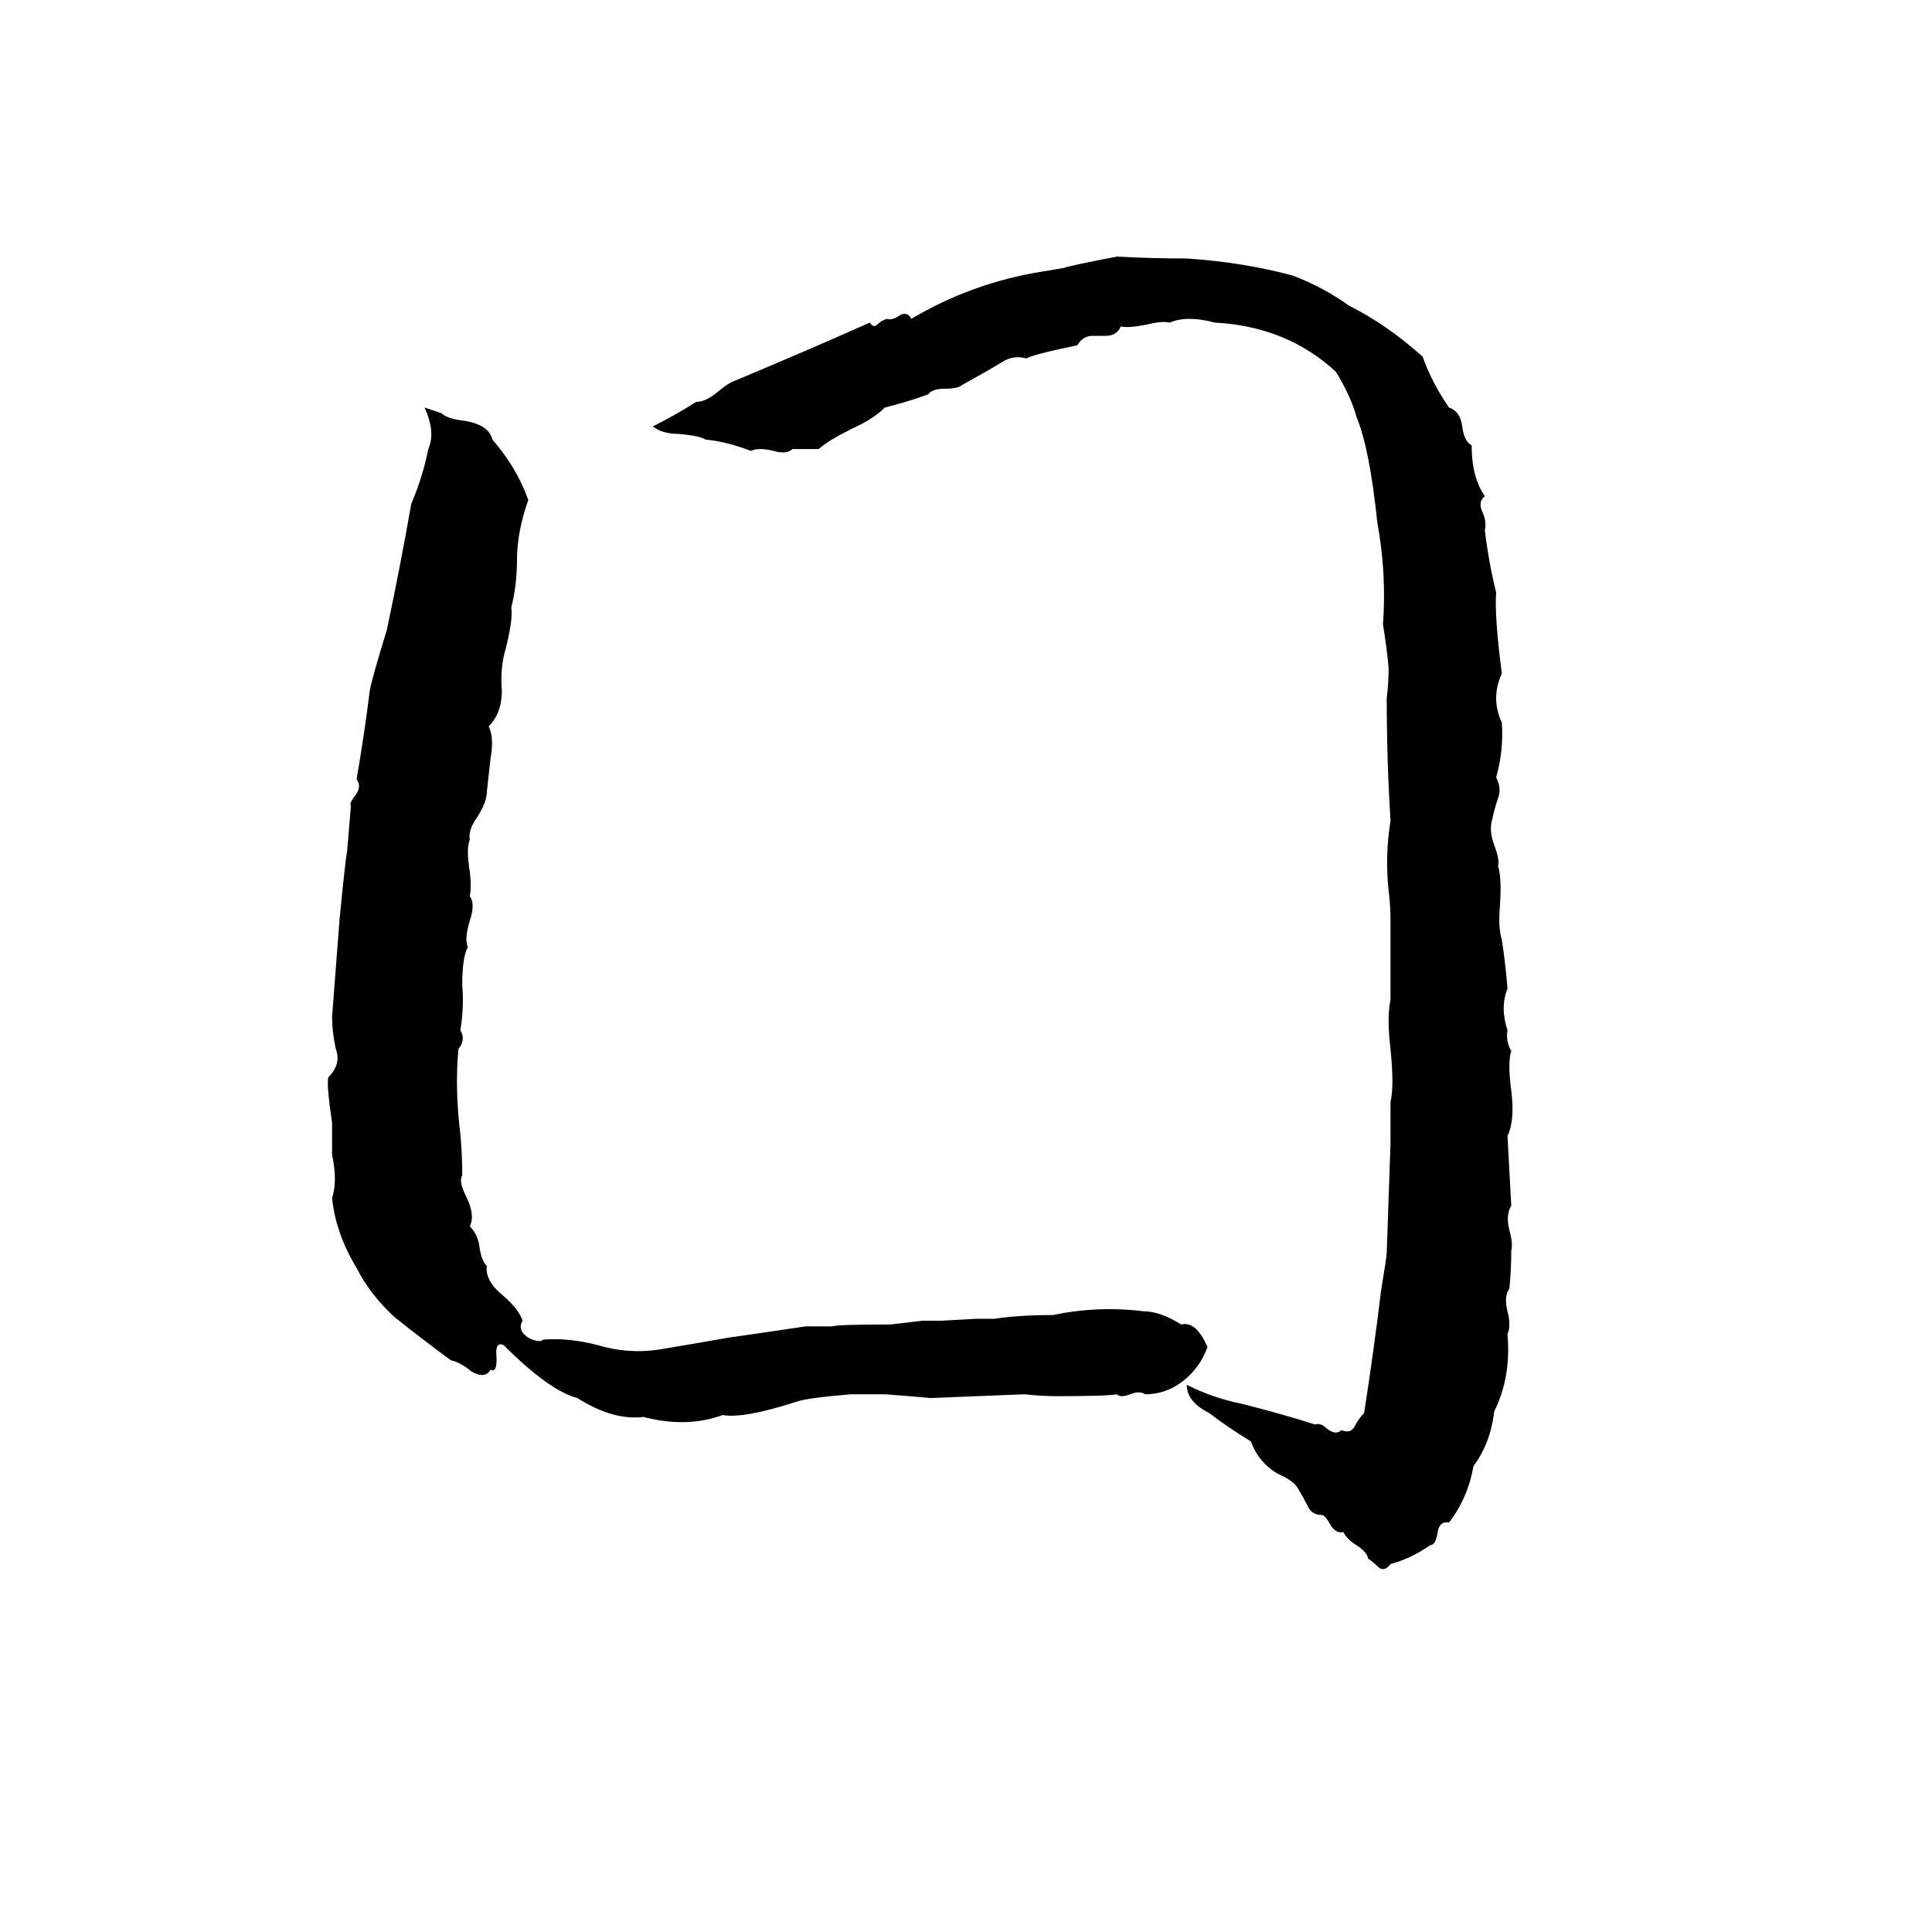 <svg xmlns="http://www.w3.org/2000/svg" viewBox="0 -800 1024 1024">
	<path fill="#000000" d="M592 -664Q611 -663 629 -663Q659 -661 685 -654Q701 -648 715 -638Q735 -628 754 -611Q759 -597 768 -584Q774 -582 775 -574Q776 -566 780 -564Q780 -547 787 -537Q783 -534 786 -528Q788 -523 787 -519Q789 -502 793 -486Q792 -474 796 -443Q790 -430 796 -417Q797 -402 793 -388Q796 -382 794 -377Q792 -371 791 -366Q789 -360 792 -352Q795 -344 794 -341Q796 -335 795 -320Q794 -308 796 -302Q798 -289 799 -276Q795 -266 799 -254Q798 -248 801 -243Q799 -237 801 -222Q803 -206 799 -198Q800 -179 801 -161Q798 -156 800 -148Q802 -141 801 -137Q801 -127 800 -117Q797 -113 799 -105Q801 -97 799 -93Q801 -70 792 -52Q790 -35 781 -23Q778 -6 768 7Q763 6 762 12Q761 19 758 19Q748 26 737 29Q734 33 731 31Q728 28 725 26Q725 23 719 19Q714 16 712 12Q708 13 705 8Q703 4 701 3Q695 3 693 -2Q691 -6 688 -11Q686 -15 677 -19Q667 -25 663 -36Q650 -44 641 -51Q629 -57 629 -66Q643 -59 658 -56Q678 -51 697 -45Q700 -46 703 -43Q708 -39 711 -42Q716 -40 718 -44Q720 -48 723 -51Q728 -83 732 -116Q735 -134 735 -136L737 -194Q737 -196 737 -199V-211Q737 -213 737 -216Q739 -224 737 -244Q735 -261 737 -270Q737 -291 737 -312Q737 -320 736 -328Q734 -346 737 -365Q735 -397 735 -430Q736 -438 736 -446Q735 -457 733 -469Q735 -496 730 -523Q726 -562 719 -579Q716 -590 708 -603Q682 -627 644 -629Q629 -633 620 -629Q616 -630 608 -628Q598 -626 594 -627Q592 -622 586 -622H579Q574 -622 571 -617Q547 -612 544 -610Q537 -612 531 -608Q521 -602 510 -596Q508 -594 501 -594Q494 -594 492 -591Q481 -587 469 -584Q463 -578 452 -573Q438 -566 434 -562Q427 -562 420 -562Q417 -559 410 -561Q402 -563 398 -561Q385 -566 374 -567Q371 -569 360 -570Q351 -570 346 -574Q358 -580 369 -587Q374 -587 380 -592Q386 -597 389 -598Q425 -613 461 -629Q463 -626 465 -628Q467 -630 470 -631Q473 -630 477 -633Q481 -635 483 -631Q515 -650 552 -656Q558 -657 564 -658Q566 -659 592 -664ZM225 -584L234 -581Q237 -578 246 -577Q259 -575 261 -567Q274 -552 280 -535Q274 -518 274 -503Q274 -490 271 -478Q272 -472 268 -456Q265 -446 266 -434Q266 -422 259 -415Q262 -409 260 -398Q259 -389 258 -380Q258 -375 253 -367Q248 -360 249 -355Q247 -350 249 -338Q250 -330 249 -325Q252 -321 249 -312Q246 -302 248 -298Q245 -293 245 -278Q246 -266 244 -254Q247 -249 243 -244Q241 -223 244 -199Q245 -188 245 -177Q243 -174 247 -166Q252 -156 249 -150Q253 -146 254 -140Q255 -132 258 -129Q257 -121 267 -113Q275 -106 277 -100Q274 -95 280 -91Q286 -88 288 -90Q302 -91 317 -87Q334 -82 351 -85Q369 -88 386 -91Q407 -94 427 -97Q434 -97 441 -97Q444 -98 472 -98Q481 -99 489 -100Q494 -100 499 -100L517 -101Q522 -101 527 -101Q540 -103 558 -103Q582 -108 606 -105Q615 -105 626 -98Q634 -100 640 -86Q636 -75 627 -68Q618 -61 607 -61Q604 -63 599 -61Q594 -59 592 -61Q587 -60 560 -60Q552 -60 543 -61Q518 -60 493 -59Q483 -60 469 -61Q460 -61 451 -61Q427 -59 422 -57Q394 -48 383 -50Q364 -43 341 -49Q325 -47 306 -59Q291 -63 267 -87Q263 -89 263 -83Q264 -72 260 -74Q257 -69 250 -73Q244 -78 239 -79Q224 -90 209 -102Q196 -114 189 -128Q178 -146 176 -165Q179 -174 176 -188Q176 -190 176 -192V-201Q176 -203 176 -205Q173 -225 174 -229Q181 -236 178 -244Q176 -253 176 -261Q178 -287 180 -313Q183 -344 184 -349Q185 -361 186 -373Q185 -374 188 -378Q192 -383 189 -387Q193 -410 196 -434Q197 -440 205 -466Q212 -499 218 -533Q224 -547 227 -562Q231 -571 225 -584Z"/>
</svg>